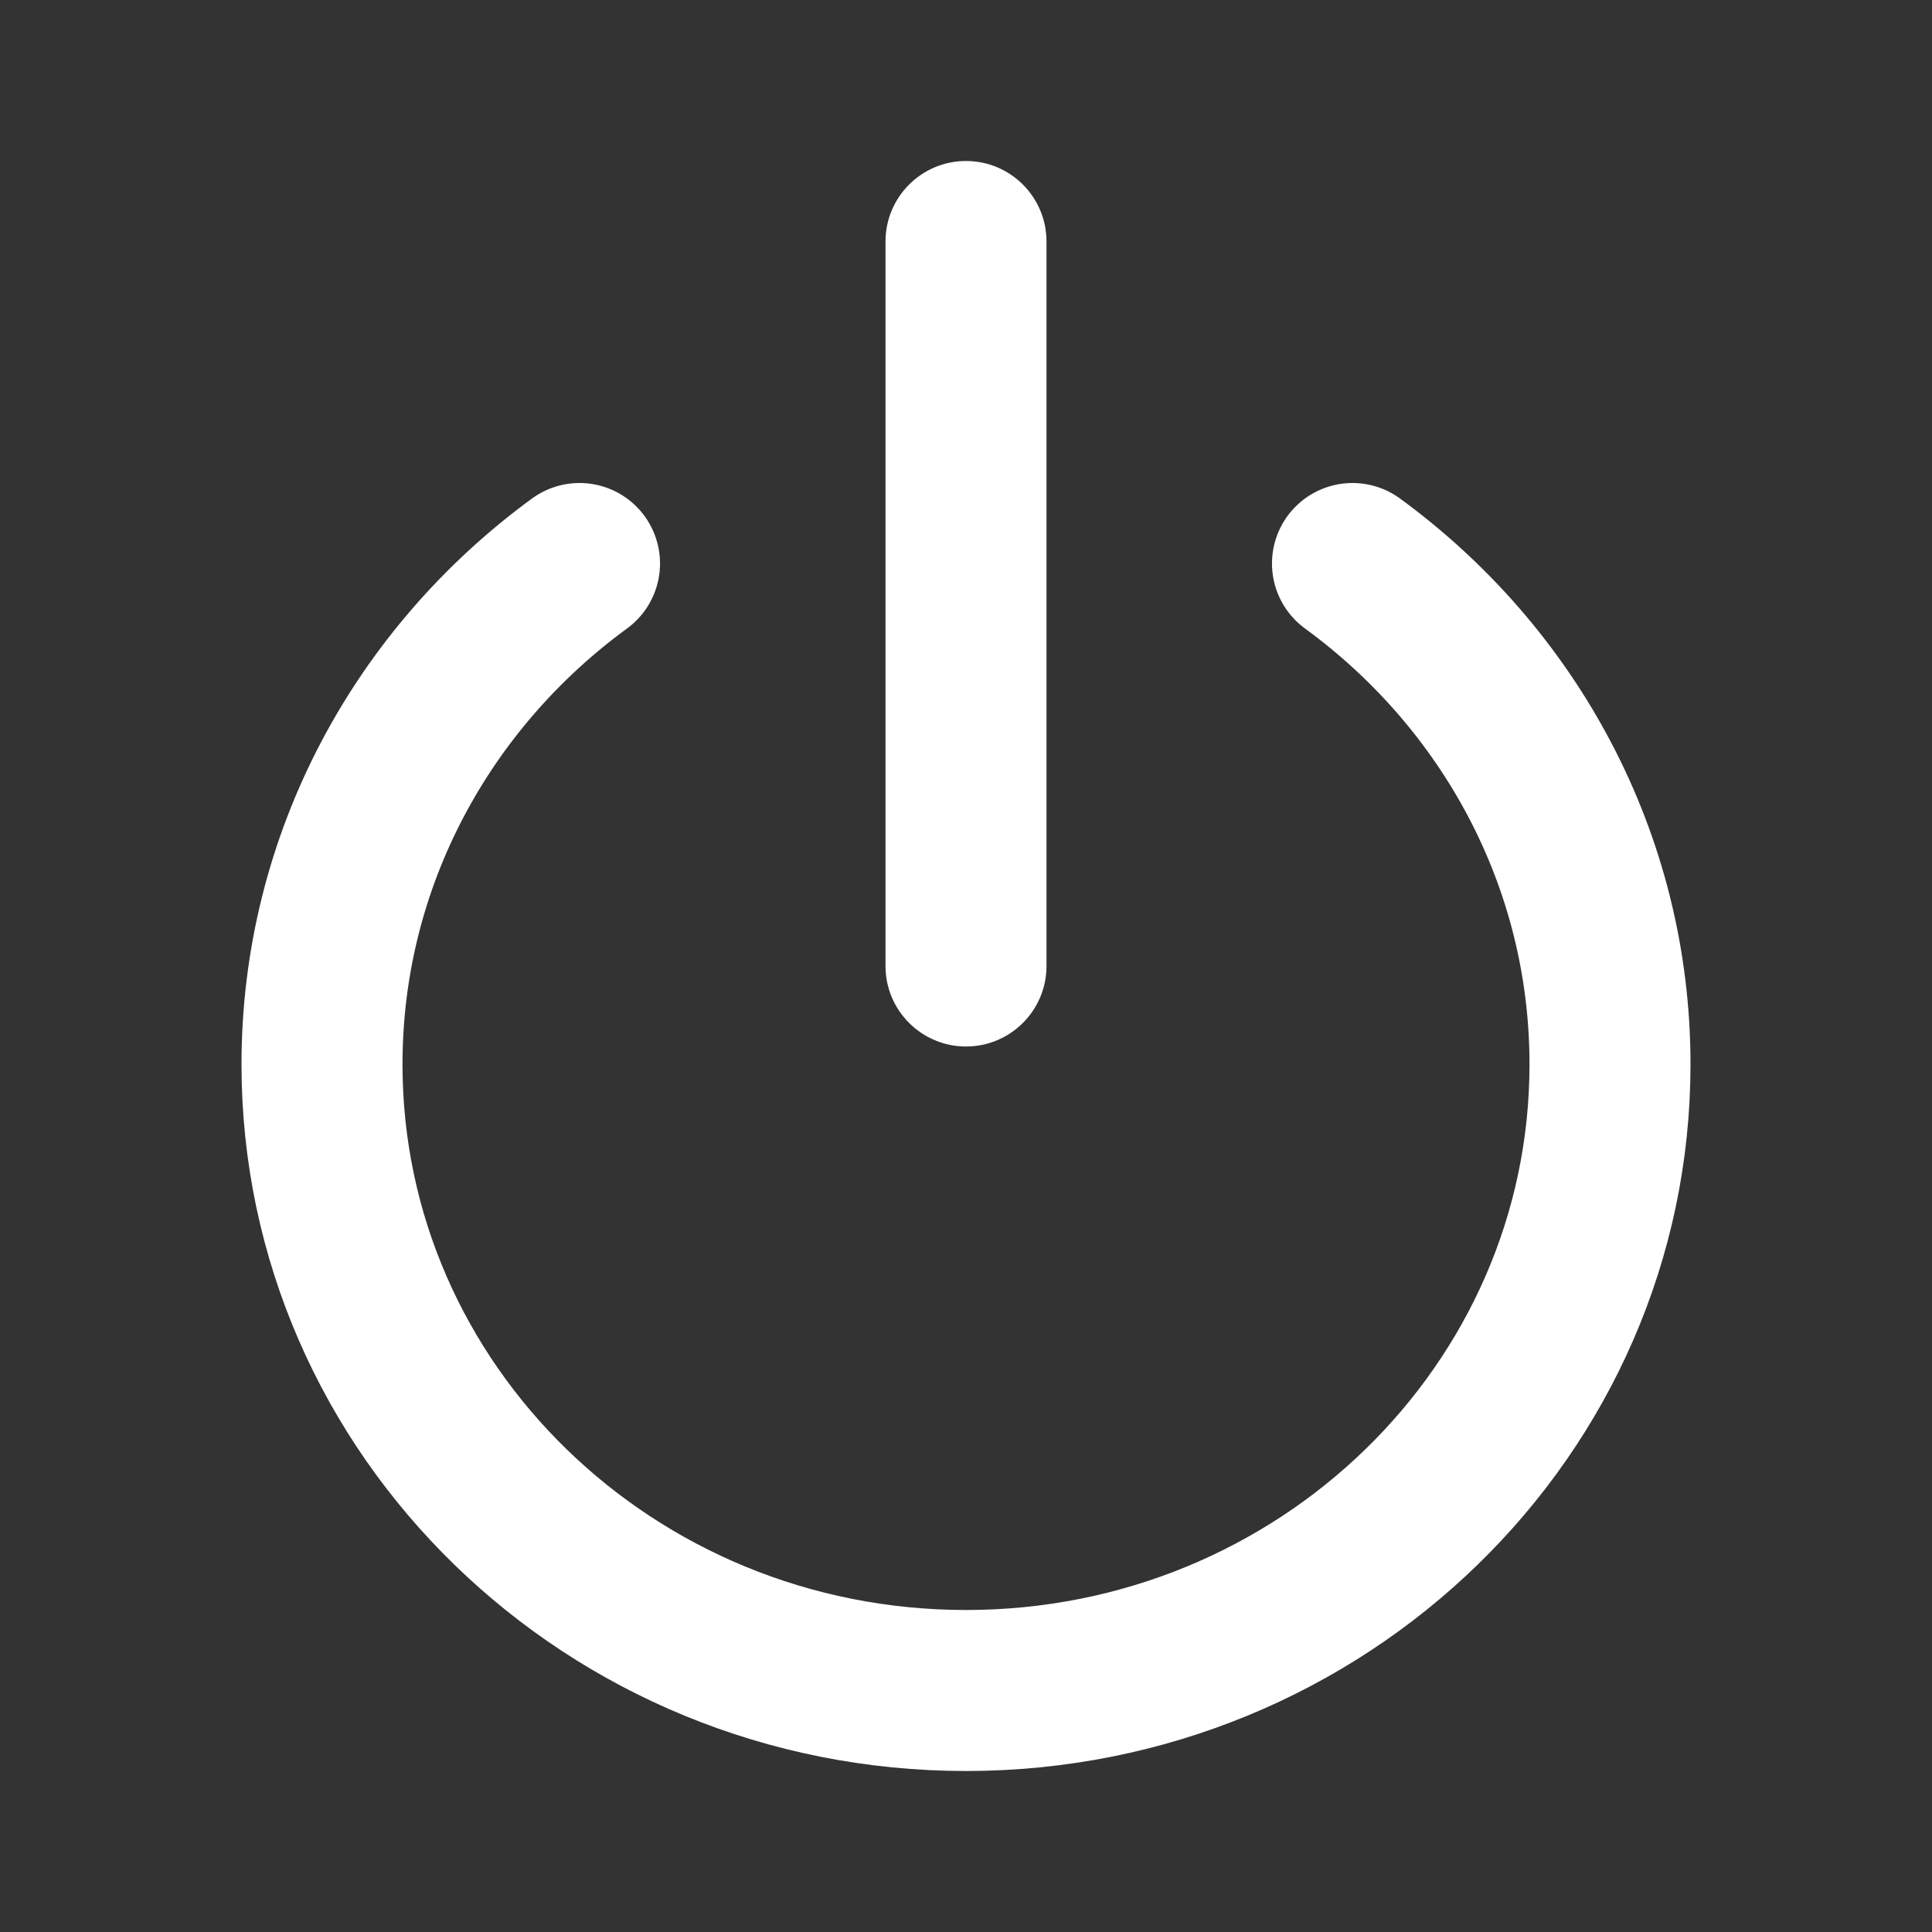 <svg width="24" height="24" viewBox="0 0 24 24" fill="none" xmlns="http://www.w3.org/2000/svg">
<rect x="0" y="0" width="24" height="24" fill="#333333" stroke="none"/>
<path d="M16.801 7C18.744 8.419 20 10.678 20 13.222C20 17.518 16.418 21 12 21C7.582 21 4 17.518 4 13.222C4 10.678 5.257 8.419 7.199 7" stroke="white" stroke-width="2" stroke-linecap="round"/>
<path d="M11 3C11 2.448 11.448 2 12 2C12.552 2 13 2.448 13 3V12C13 12.552 12.552 13 12 13C11.448 13 11 12.552 11 12V3Z" fill="white"/>
</svg>
